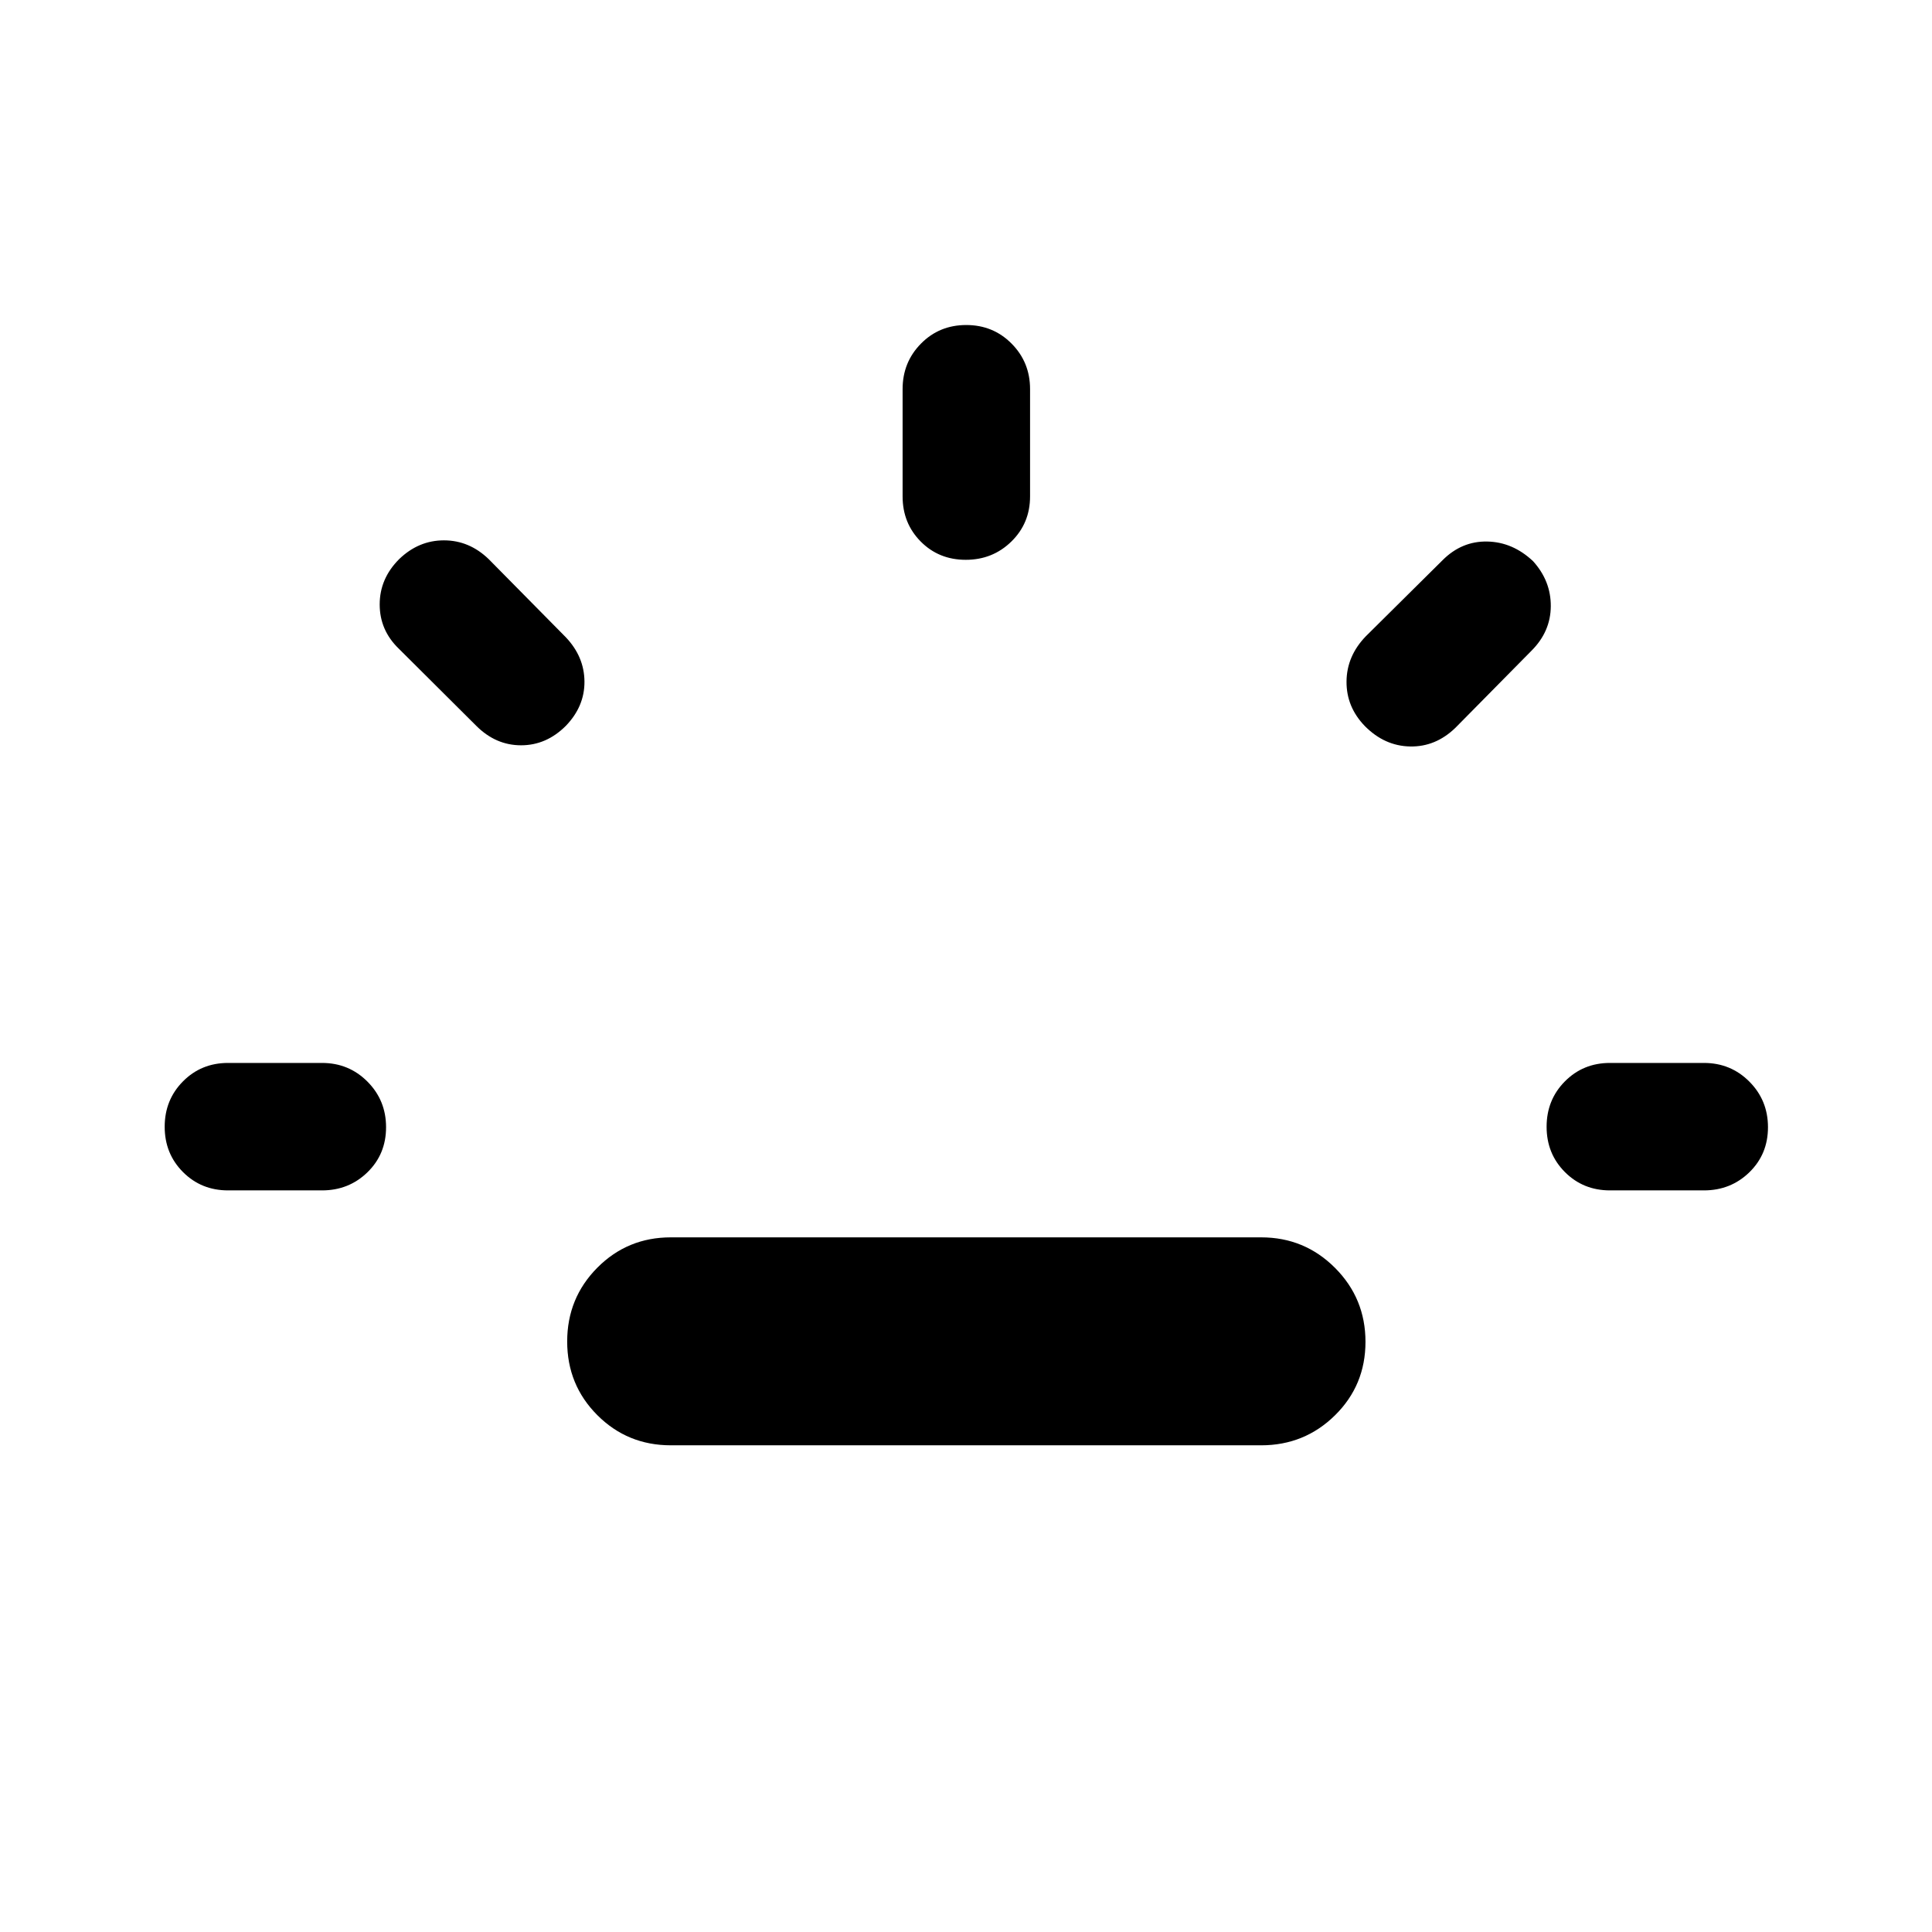 <svg xmlns="http://www.w3.org/2000/svg" height="40" viewBox="0 96 960 960" width="40"><path d="M113.333 687.5q-13.333 0-22.416-9.117-9.084-9.117-9.084-22.5t9.084-22.55q9.083-9.166 22.416-9.166H160q13.333 0 22.583 9.283 9.25 9.284 9.25 22.667 0 13.383-9.25 22.383t-22.583 9h-46.667Zm167.834-230.833q-9.667 9.666-22.25 9.666t-22.25-9.666l-38.5-38.334q-9.5-9.167-9.5-22t9.666-22.5q9.667-9.333 22.25-9.333t22.25 9.333l38.334 38.834q9.166 9.667 9.25 22 .083 12.333-9.25 22Zm52.166 357.5q-21.555 0-36.528-14.995-14.972-14.995-14.972-36.584 0-21.588 14.972-36.671 14.973-15.083 36.528-15.083h293.334q21.555 0 36.694 15.161 15.139 15.162 15.139 36.75t-15.139 36.505q-15.139 14.917-36.694 14.917H333.333Zm146.55-440q-13.383 0-22.383-9.084-9-9.083-9-22.416v-53.334q0-13.333 9.117-22.583 9.117-9.25 22.5-9.25t22.55 9.25q9.166 9.25 9.166 22.583v53.334q0 13.333-9.283 22.416-9.284 9.084-22.667 9.084Zm198.356 82.666q-9.239-9.5-9.156-22.166.084-12.667 9.584-22.5l38.167-37.834q9.499-9.5 22.166-9.25t22.761 9.75q8.906 9.834 8.822 22.417-.083 12.583-9.583 22.083l-37.834 38.334q-9.833 9.5-22.499 9.25-12.667-.25-22.428-10.084ZM800 687.5q-13.333 0-22.417-9.117-9.083-9.117-9.083-22.5t9.083-22.55q9.084-9.166 22.417-9.166h46.667q13.333 0 22.583 9.283 9.25 9.284 9.25 22.667 0 13.383-9.25 22.383t-22.583 9H800Z"/></svg>